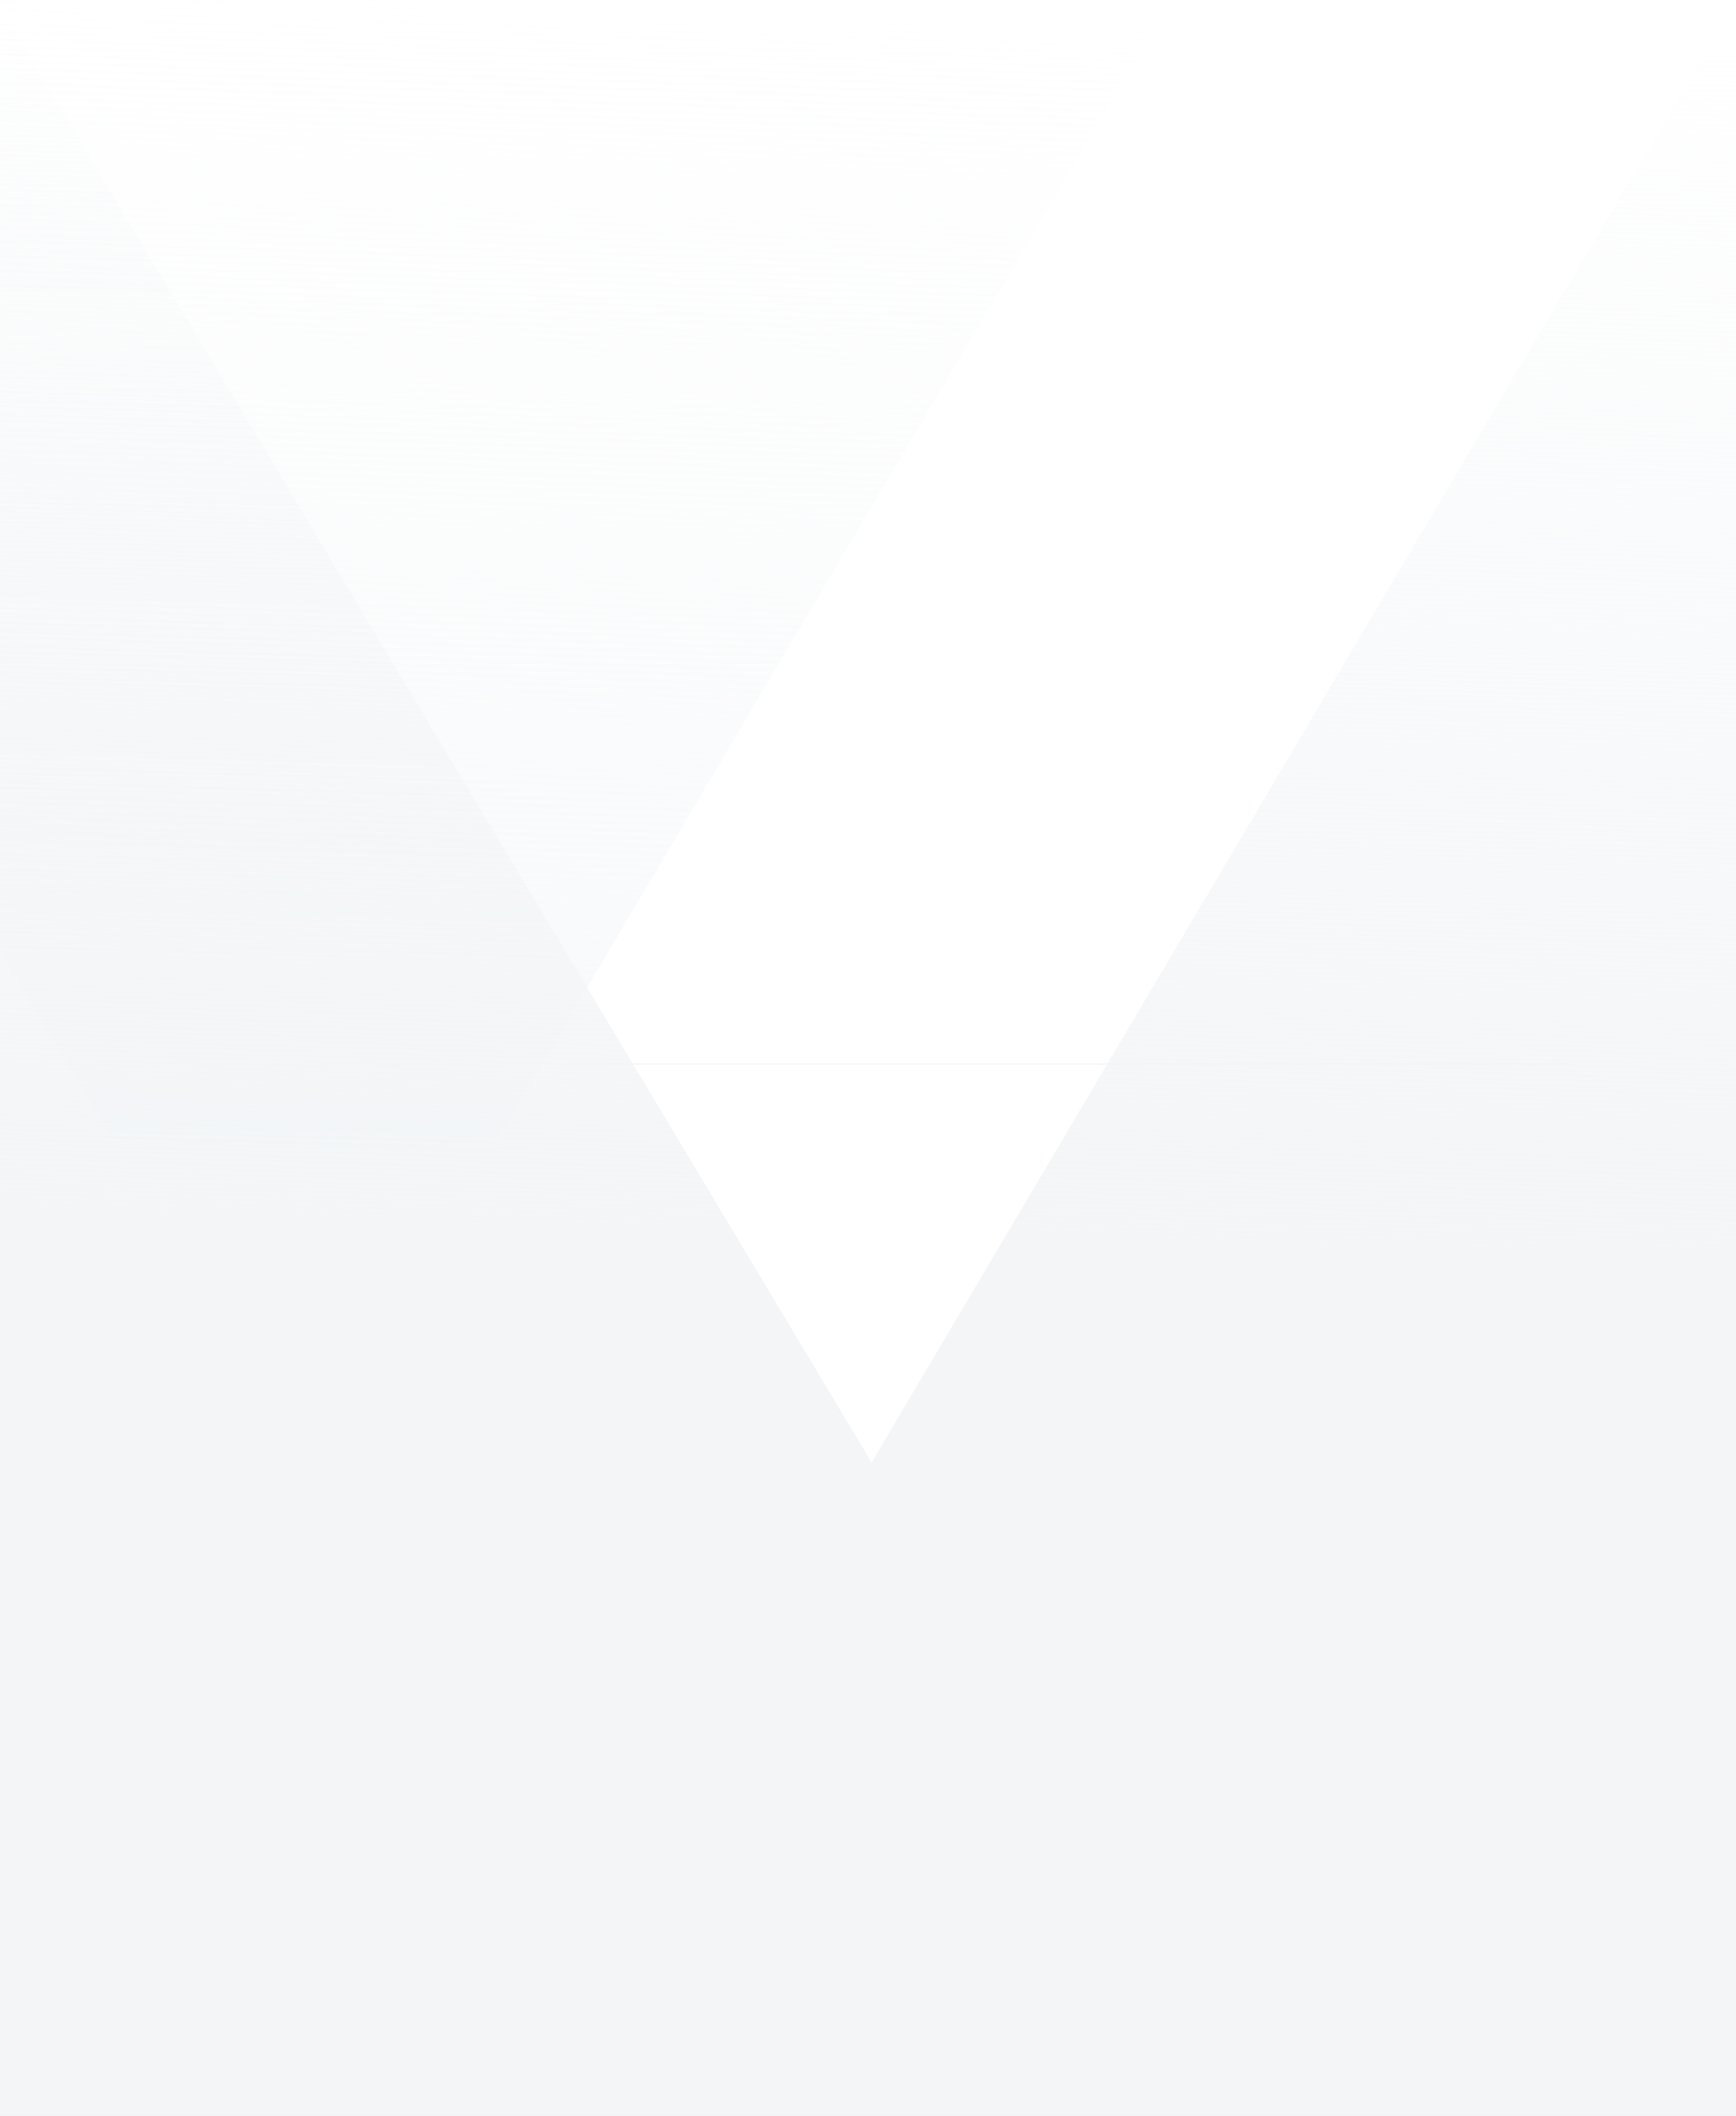 <svg width="1440" height="1755" viewBox="0 0 1440 1755" version="1.1" xmlns="http://www.w3.org/2000/svg" xmlns:xlink="http://www.w3.org/1999/xlink">
<rect x="0" y="0" width="1440" height="1755" fill="#333333" stroke="none"/>
<title>bg</title>
<desc>Created using Figma</desc>
<g id="Canvas" transform="translate(-27227 534)">
<clipPath id="clip-0" clip-rule="evenodd">
<path d="M 27227 -534L 28667 -534L 28667 1290L 27227 1290L 27227 -534Z" fill="#FFFFFF"/>
</clipPath>
<g id="Desktop HD" clip-path="url(#clip-0)">
<path d="M 27227 -534L 28667 -534L 28667 1290L 27227 1290L 27227 -534Z" fill="#FFFFFF"/>
<g id="bg">
<g id="Rectangle 3.1">
<use xlink:href="#path0_fill" transform="translate(26755 -533)" fill="url(#paint0_linear)" fill-opacity="0.8"/>
</g>
<g id="Subtract">
<use xlink:href="#path1_fill" transform="translate(27227 -534)" fill="url(#paint1_linear)"/>
</g>
</g>
<g id="Line">
<use xlink:href="#path2_stroke" transform="matrix(1 -2.44929e-16 2.44929e-16 1 27365 349)" fill="#F4F5F7"/>
</g>
</g>
</g>
<defs>
<linearGradient id="paint0_linear" x1="0" y1="0" x2="1" y2="0" gradientUnits="userSpaceOnUse" gradientTransform="matrix(1.09598e-13 -1219.14 987.174 19.263 295.913 1207.13)">
<stop offset="0" stop-color="#F3F5F7"/>
<stop offset="1" stop-color="#F3F5F7" stop-opacity="0"/>
</linearGradient>
<linearGradient id="paint1_linear" x1="0" y1="0" x2="1" y2="0" gradientUnits="userSpaceOnUse" gradientTransform="matrix(1.0937e-13 -1030.04 985.122 16.275 295.298 1019.89)">
<stop offset="0" stop-color="#F3F5F7"/>
<stop offset="1" stop-color="#F3F5F7" stop-opacity="0"/>
</linearGradient>
<path id="path0_fill" d="M 0 0L 726 1212L 1443 0L 0 0Z"/>
<path id="path1_fill" fill-rule="evenodd" d="M 1440 0L 0 0L 0 1L 1440 1L 723 1213L 0 6.008L 0 1755L 1440 1755L 1440 1L 1440 0Z"/>
<path id="path2_stroke" d="M 0 0L 1165 0L 1165 -1L 0 -1L 0 0Z"/>
</defs>
</svg>
